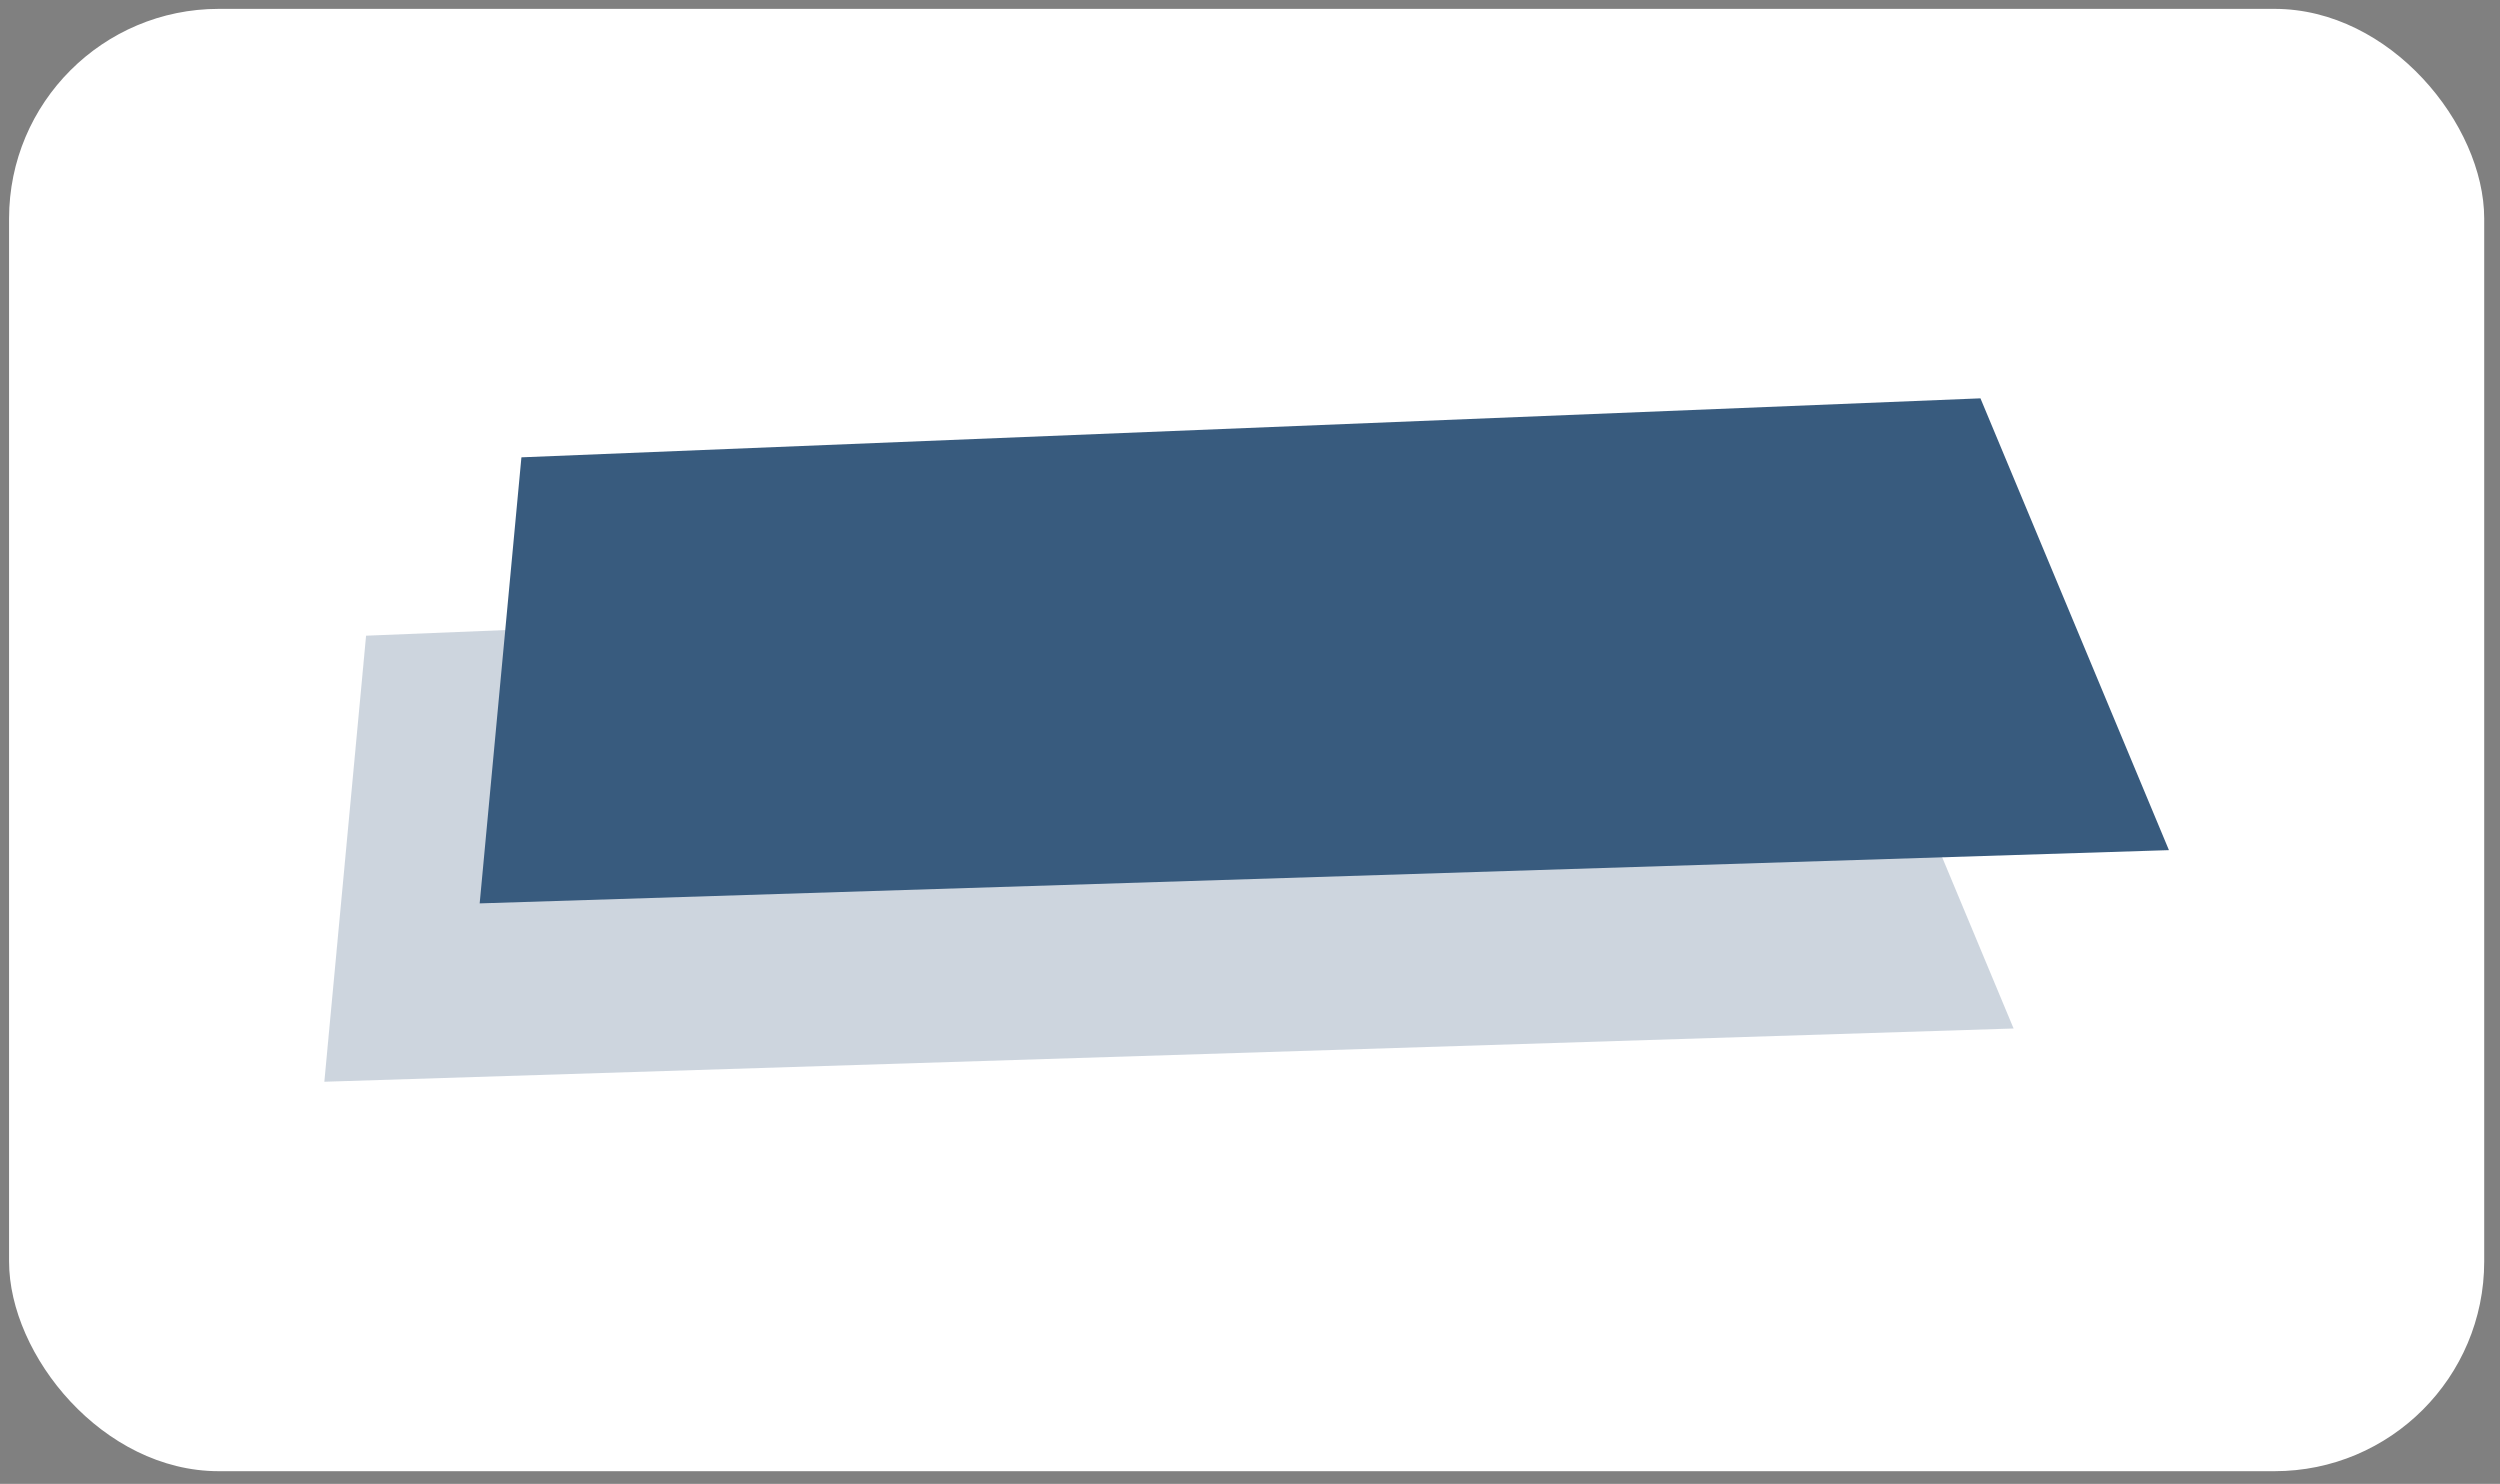 <svg width="155" height="92" viewBox="0 0 155 92" fill="none" xmlns="http://www.w3.org/2000/svg">
<rect x="0" y="0" width="155" height="92" fill="#808080" stroke="none"/>
<rect x="0.562" y="0.55" width="153.459" height="90.664" rx="13" fill="white"/>
<path d="M22.697 39.413L113.157 35.755L124.843 63.767L20.109 67.068L22.697 39.413Z" fill="#385B7E" fill-opacity="0.25"/>
<path d="M32.328 28.354L122.788 24.697L134.474 52.709L29.74 56.01L32.328 28.354Z" fill="#385B7E"/>
</svg>
